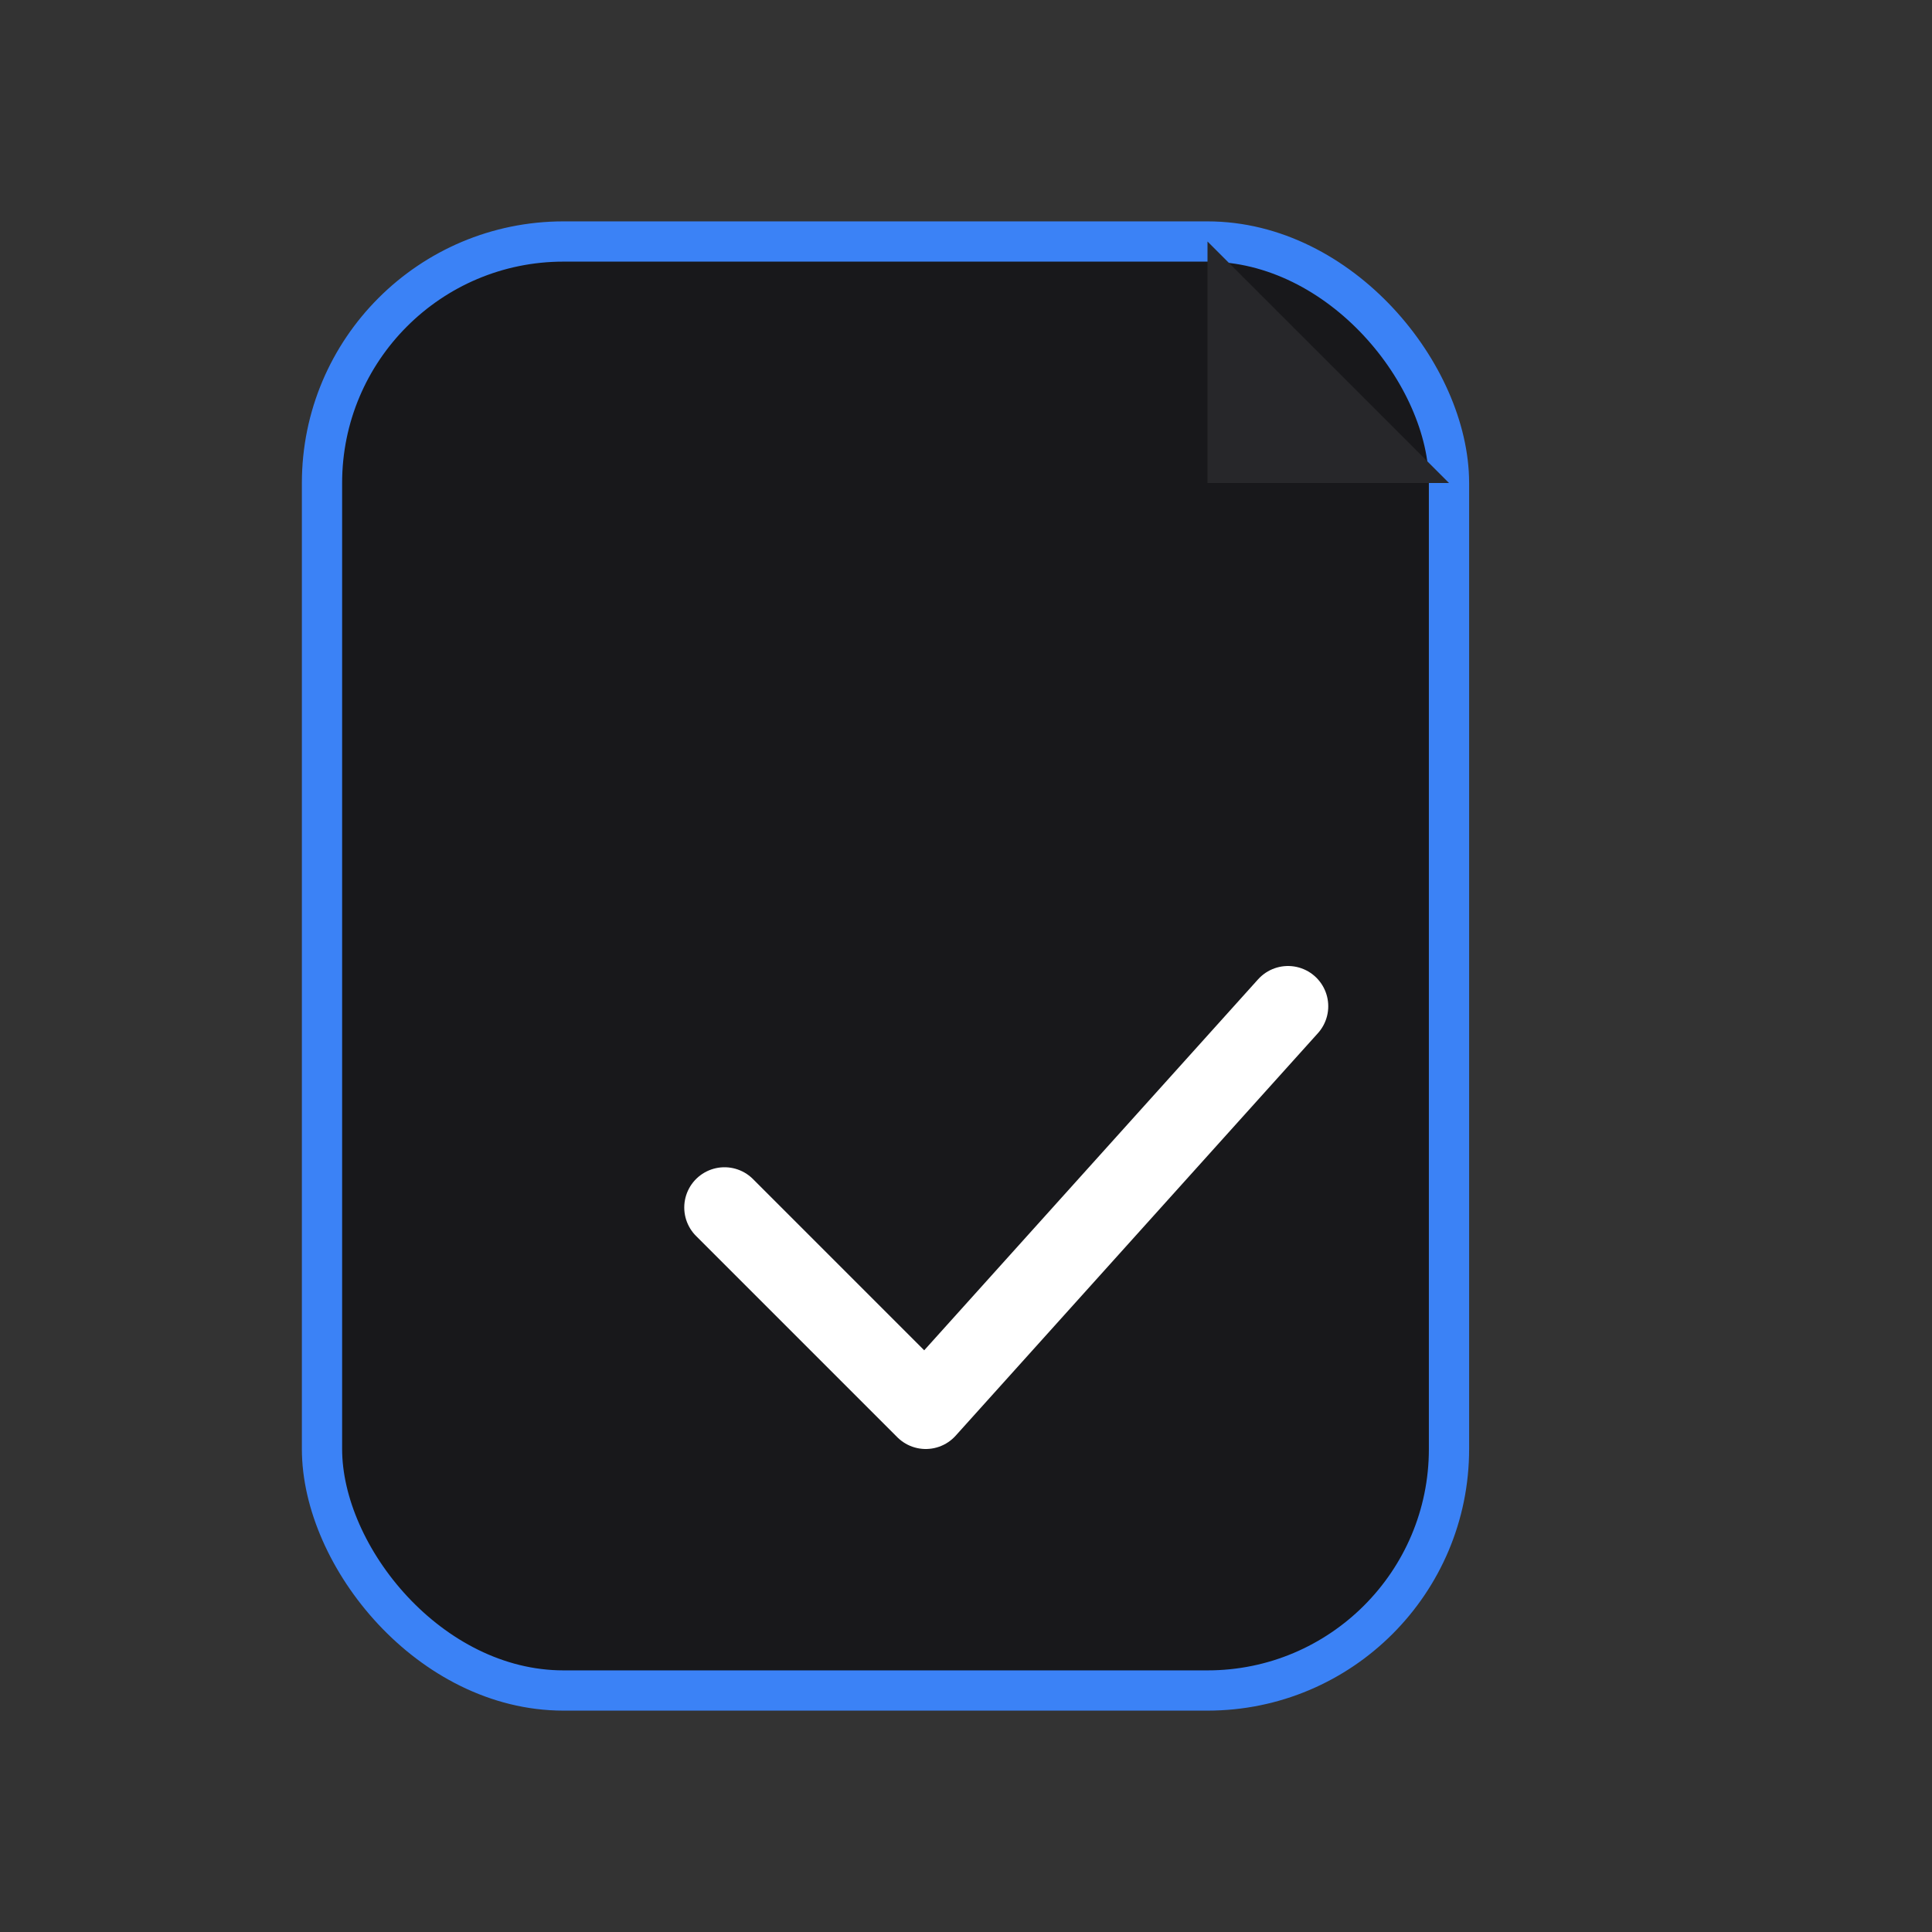 <svg width="96" height="96" viewBox="0 0 96 96" fill="none" xmlns="http://www.w3.org/2000/svg">
  <rect x="0" y="0" width="96" height="96" fill="#333333" stroke="none"/>
  <rect x="16" y="12" width="56" height="72" rx="12" fill="#18181b" stroke="#3B82F6" stroke-width="2"/>
  <polygon points="60,12 72,24 60,24" fill="#27272a"/>
  <polyline points="36,60 46,70 64,50" fill="none" stroke="#fff" stroke-width="4" stroke-linecap="round" stroke-linejoin="round"/>
</svg> 